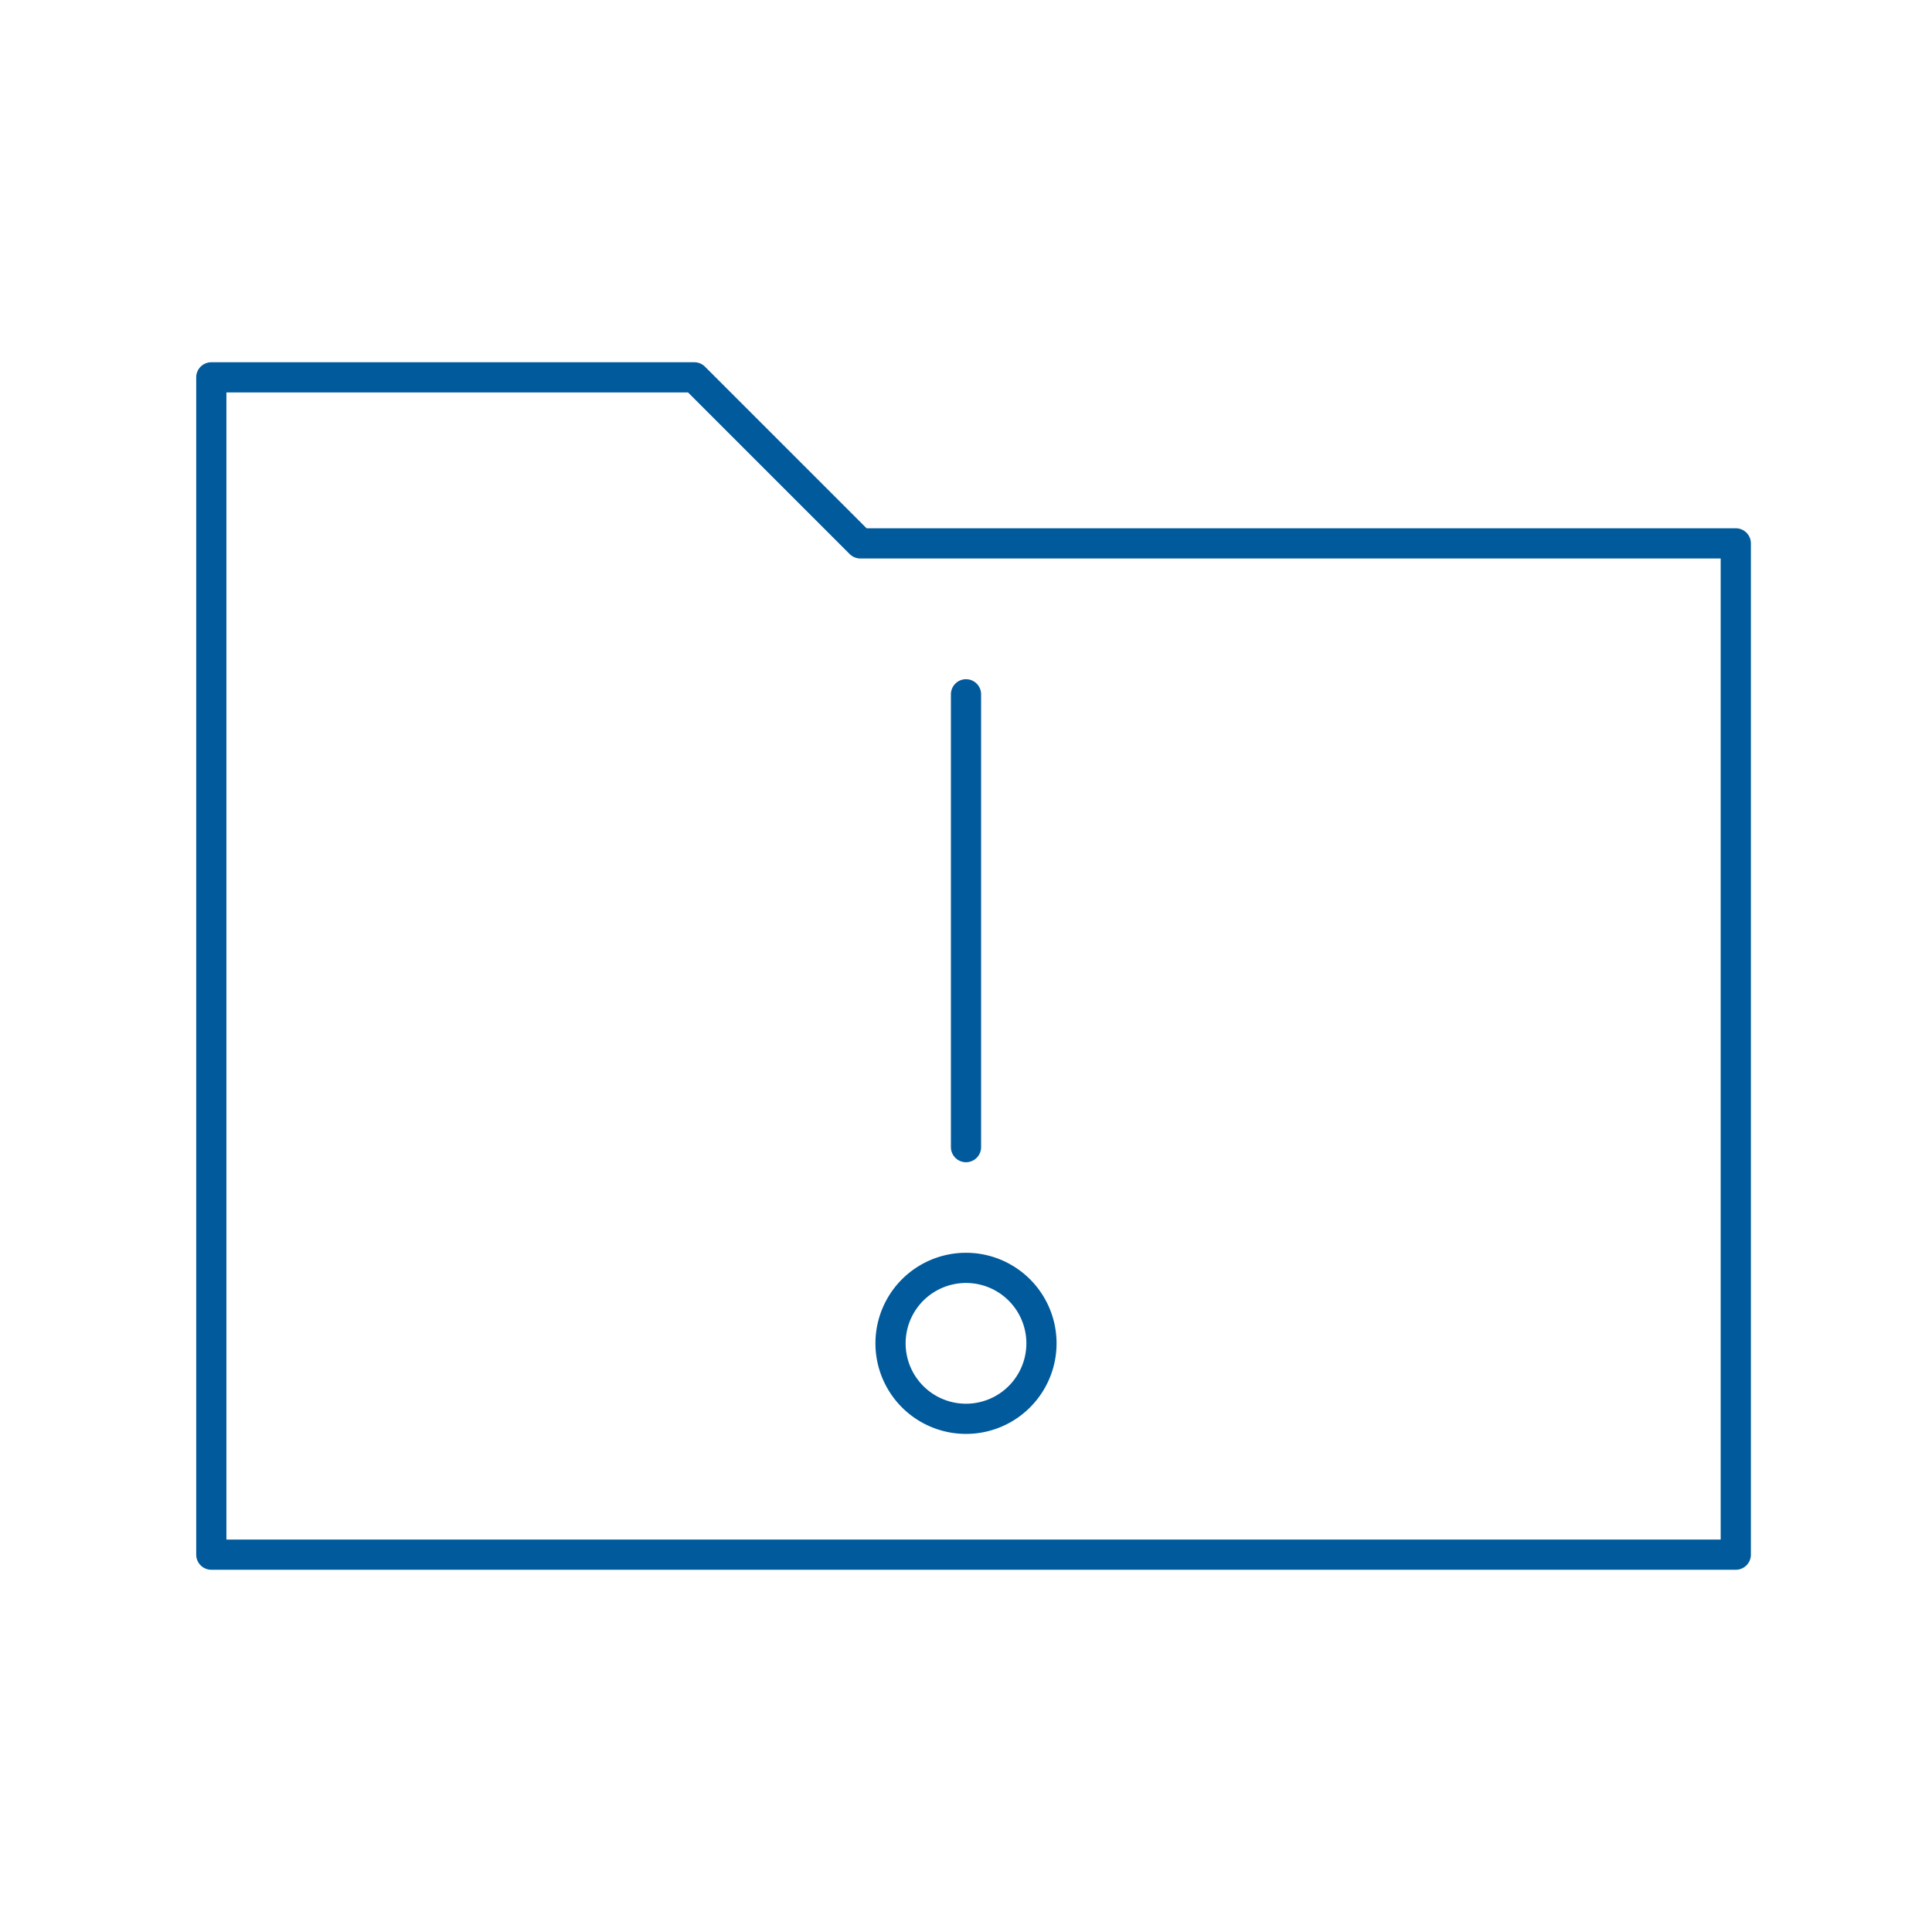 <svg xmlns="http://www.w3.org/2000/svg" viewBox="0 0 128 128" fill="none" stroke="#005A9C" stroke-linecap="round" stroke-width="2" stroke-linejoin="round"><path d="M59 89a1 1 0 0110 0A1 1 0 0159 89m5-13V46m51 57H14V25H46L57 36h58Z"/></svg>
